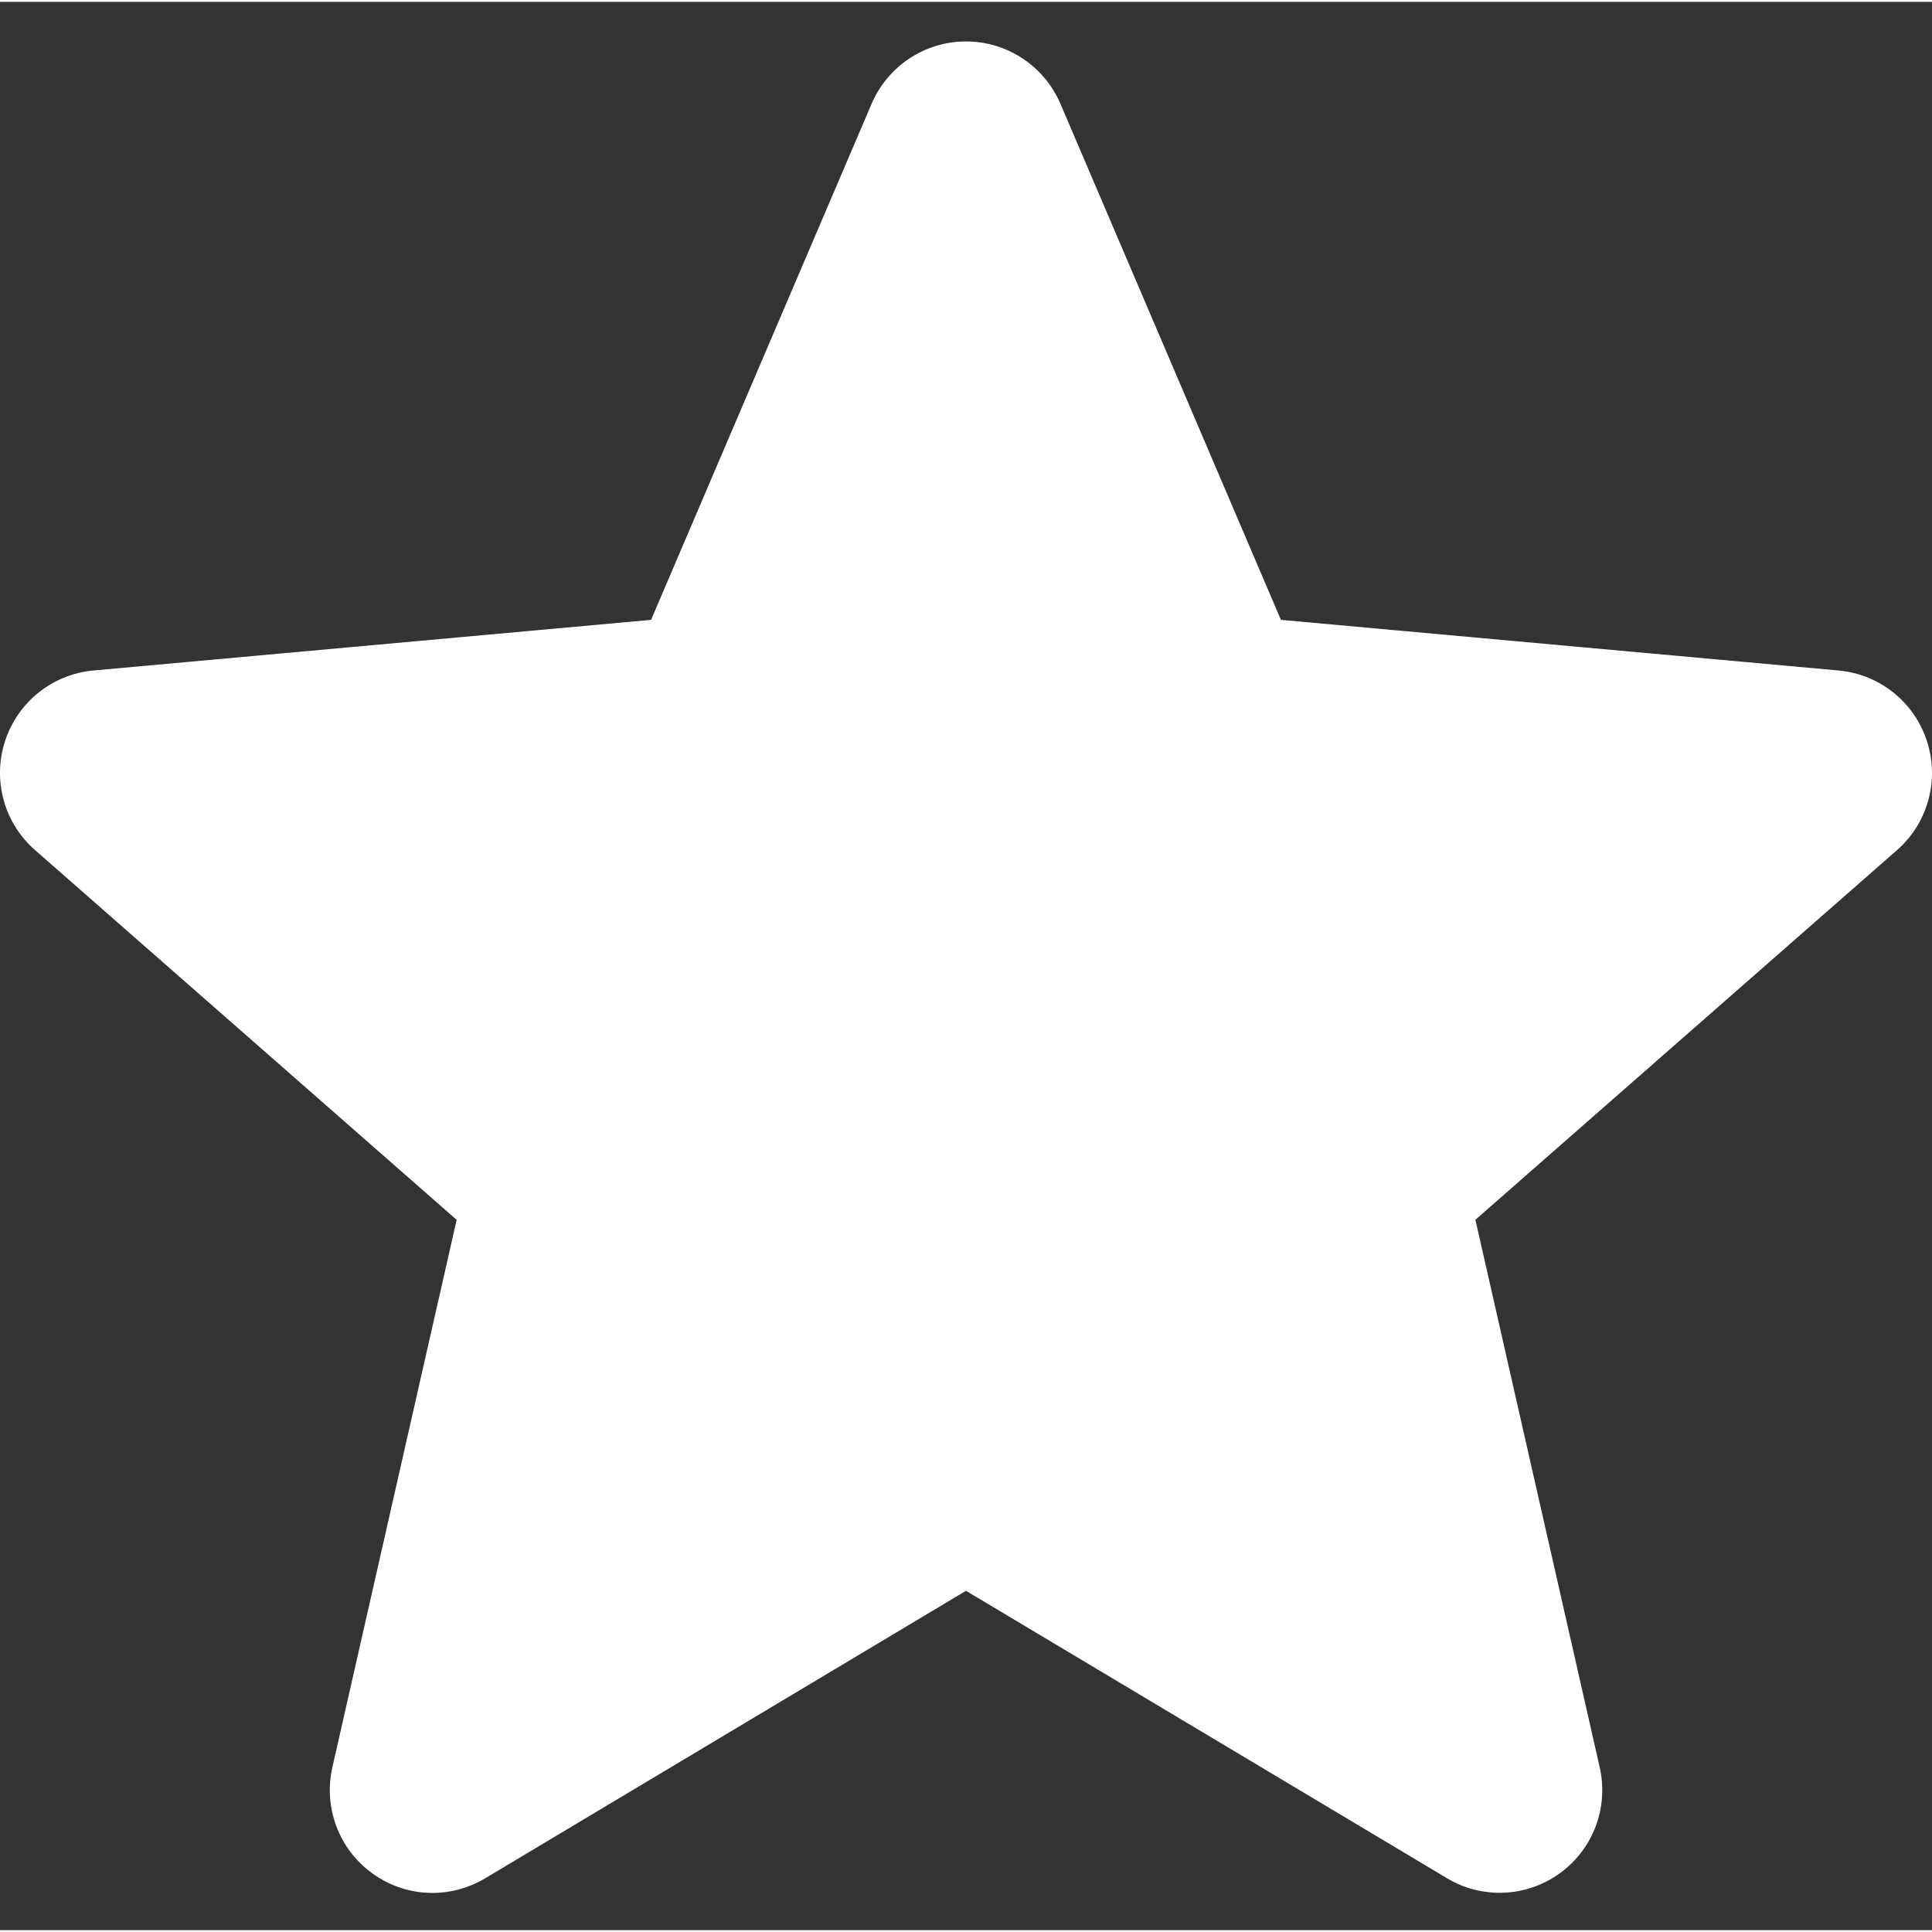 <?xml version="1.0" encoding="utf-8"?>
<svg height="511pt" viewBox="0 -10 511.987 511" width="511pt" xmlns="http://www.w3.org/2000/svg" fill="white">
  <rect x="0" y="-10" width="511.987" height="511" fill="#333333" stroke="none"/>
  <path d="M 114.594 491.141 C 108.984 491.141 103.414 489.391 98.66 485.953 C 89.805 479.535 85.668 468.504 88.078 457.859 L 121.016 312.77 L 9.313 214.809 C 1.102 207.641 -2.035 196.289 1.336 185.902 C 4.707 175.535 13.879 168.195 24.738 167.191 L 172.535 153.773 L 230.969 17.027 C 235.277 6.98 245.09 0.492 255.992 0.492 C 266.895 0.492 276.707 6.98 281.016 17.004 L 339.449 153.773 L 487.223 167.191 C 498.105 168.172 507.277 175.535 510.648 185.902 C 514.02 196.27 510.902 207.641 502.691 214.809 L 390.988 312.75 L 423.926 457.836 C 426.34 468.504 422.199 479.535 413.348 485.934 C 404.516 492.332 392.738 492.824 383.438 487.234 L 255.992 411.074 L 128.547 487.277 C 124.238 489.836 119.438 491.141 114.594 491.141 Z M 171.406 156.418 C 171.406 156.418 171.406 156.441 171.383 156.461 L 171.406 156.418 Z M 340.535 156.355 L 340.559 156.398 C 340.559 156.375 340.559 156.375 340.535 156.355 Z"/>
</svg>